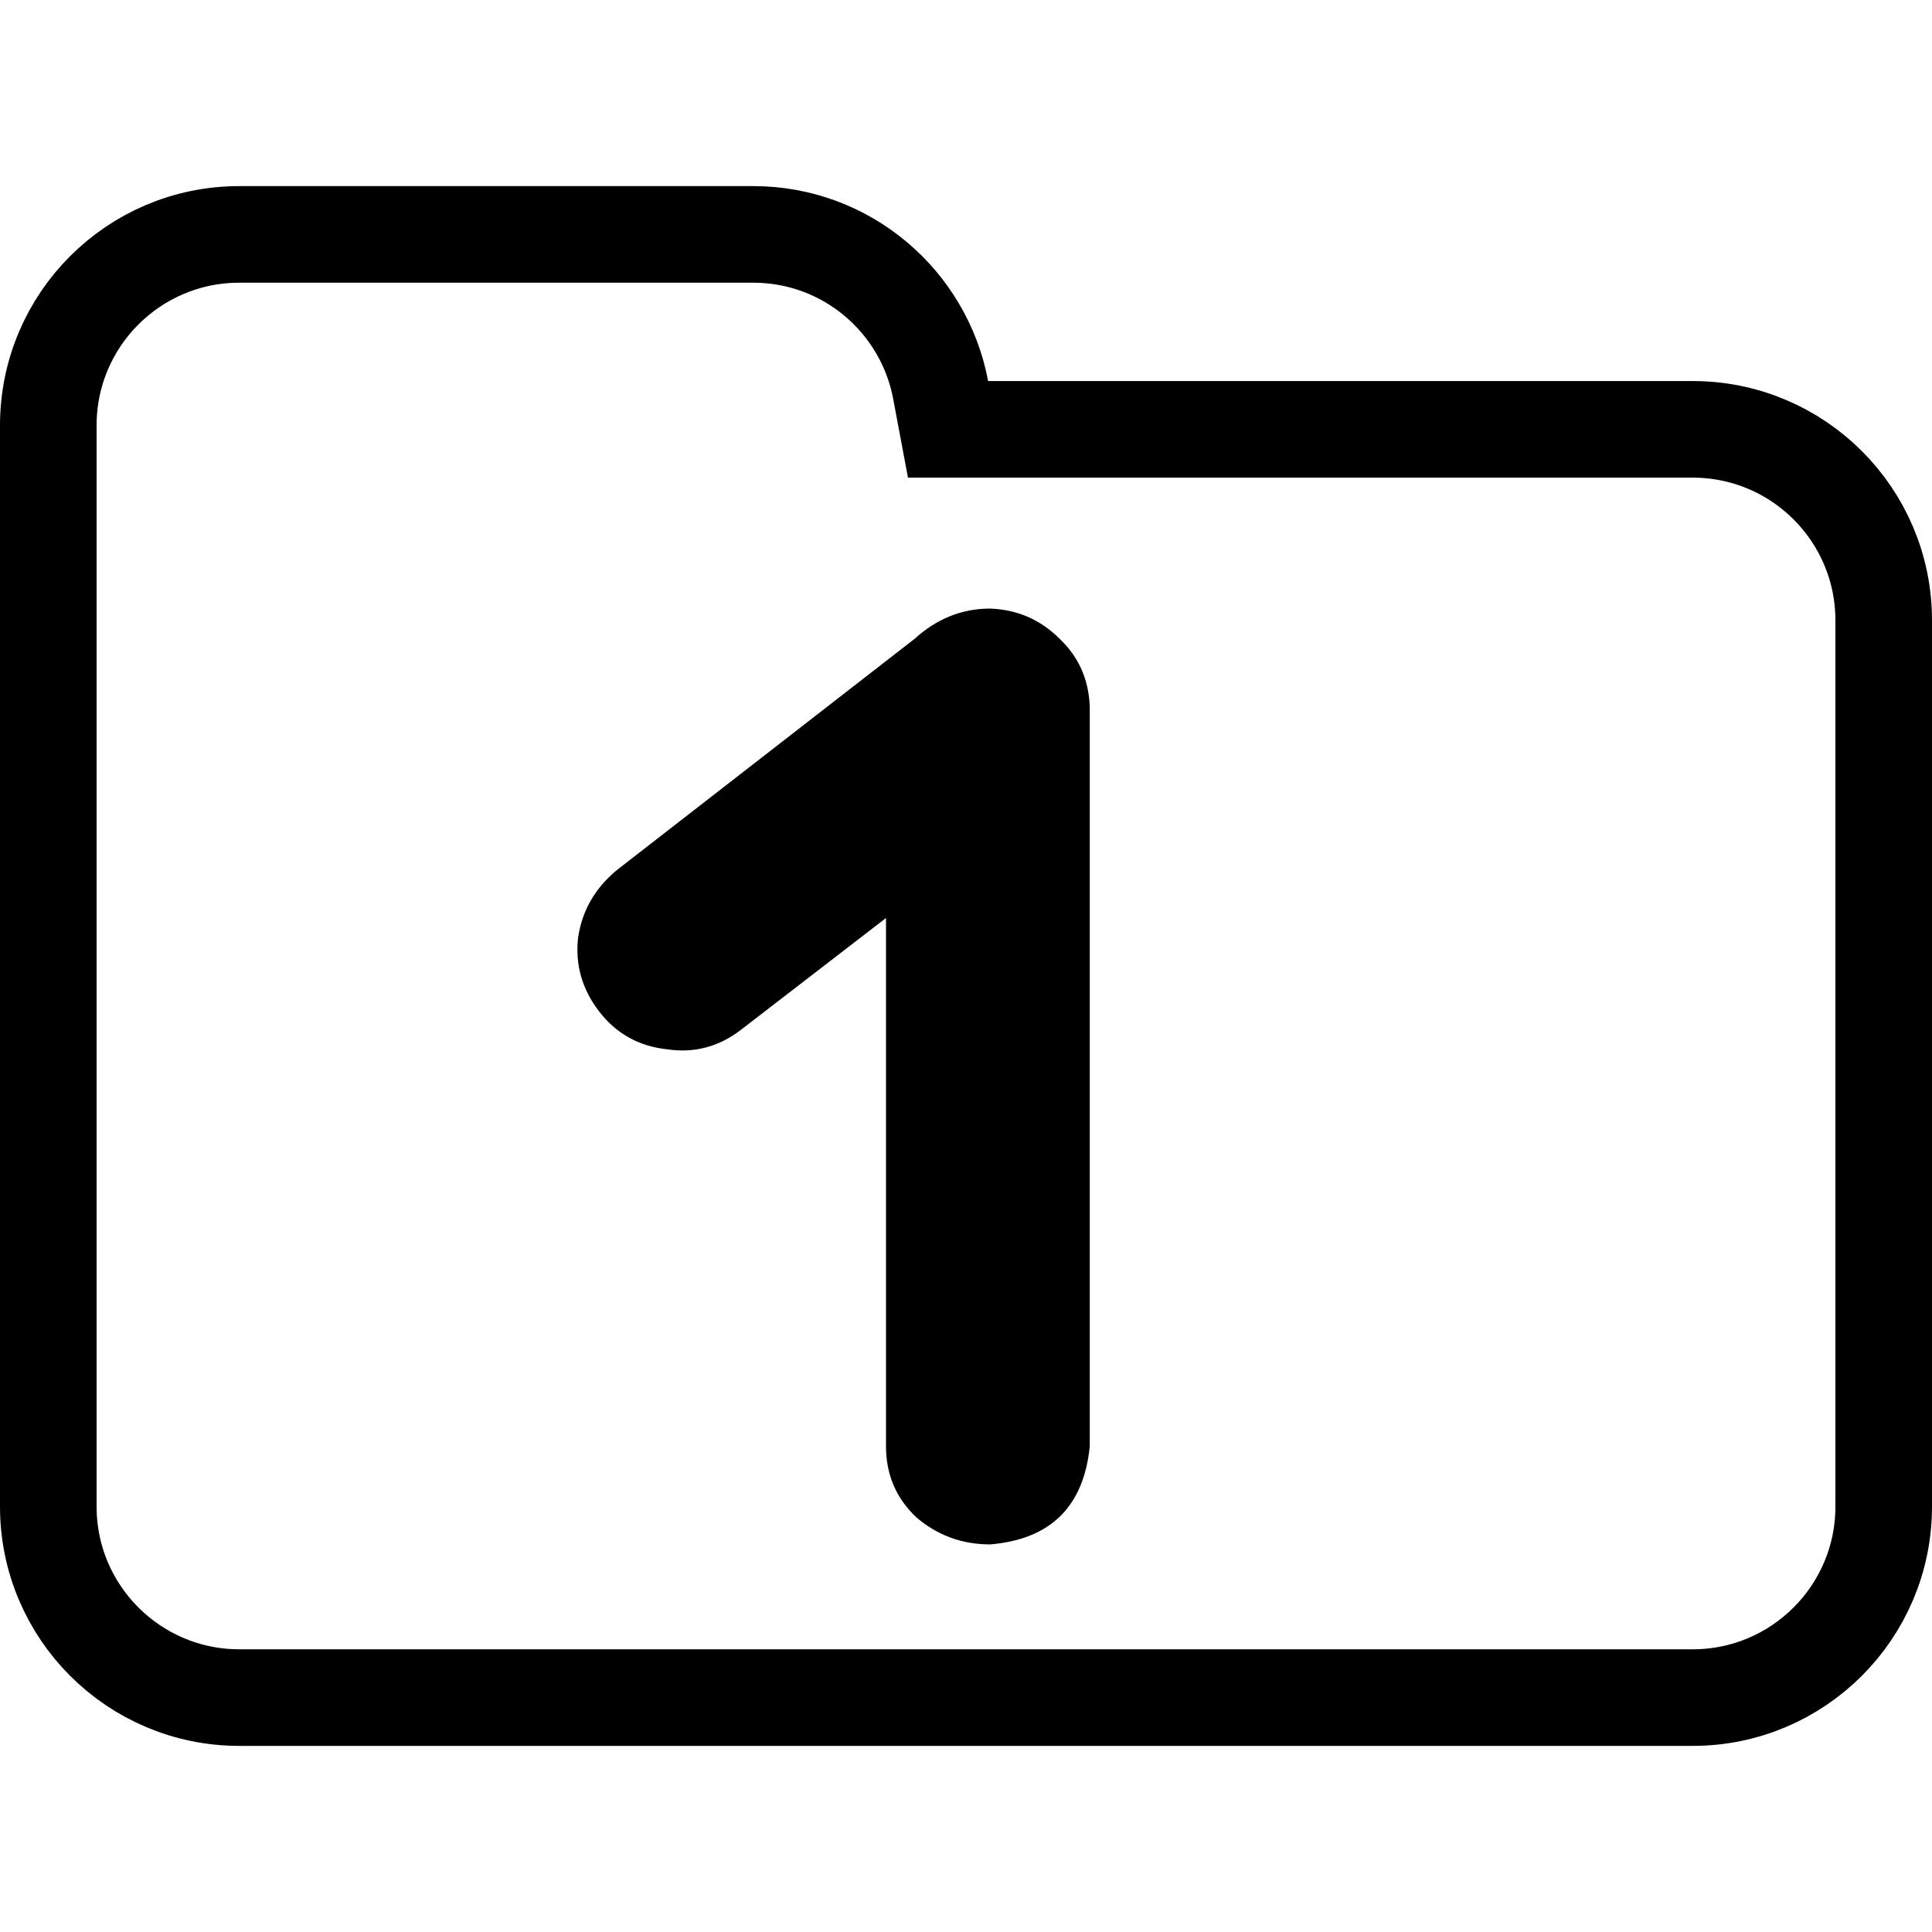 <svg width="100" height="100" viewBox="0 0 100 100" fill="none" xmlns="http://www.w3.org/2000/svg">
<g clip-path="url(#clip0_328_3915)">
<path d="M48.688 20.184L49.071 22.223H51.145H87.615C93.072 22.223 97.5 26.647 97.5 32.108V77.982C97.5 83.438 93.071 87.867 87.615 87.867H12.385C6.927 87.867 2.5 83.438 2.5 77.982V42.203V32.108V22.018C2.5 16.557 6.926 12.133 12.385 12.133H38.991C43.815 12.133 47.826 15.597 48.688 20.184Z" stroke="black" stroke-width="5"/>
<path d="M31.016 52.359C30.13 51.214 29.766 49.938 29.922 48.531C30.13 47.125 30.807 45.953 31.953 45.016L47.344 33.062C48.49 32.021 49.792 31.5 51.25 31.5C52.656 31.552 53.854 32.073 54.844 33.062C55.833 34 56.354 35.172 56.406 36.578V74.859C56.094 77.984 54.375 79.677 51.25 79.938C49.792 79.938 48.516 79.469 47.422 78.531C46.38 77.542 45.859 76.318 45.859 74.859V47.516L38.359 53.297C37.214 54.182 35.938 54.521 34.531 54.312C33.073 54.156 31.901 53.505 31.016 52.359Z" fill="black"/>
</g>
<defs>
<clipPath id="clip0_328_3915">
<rect width="100" height="100" fill="white"/>
</clipPath>
</defs>
</svg>
